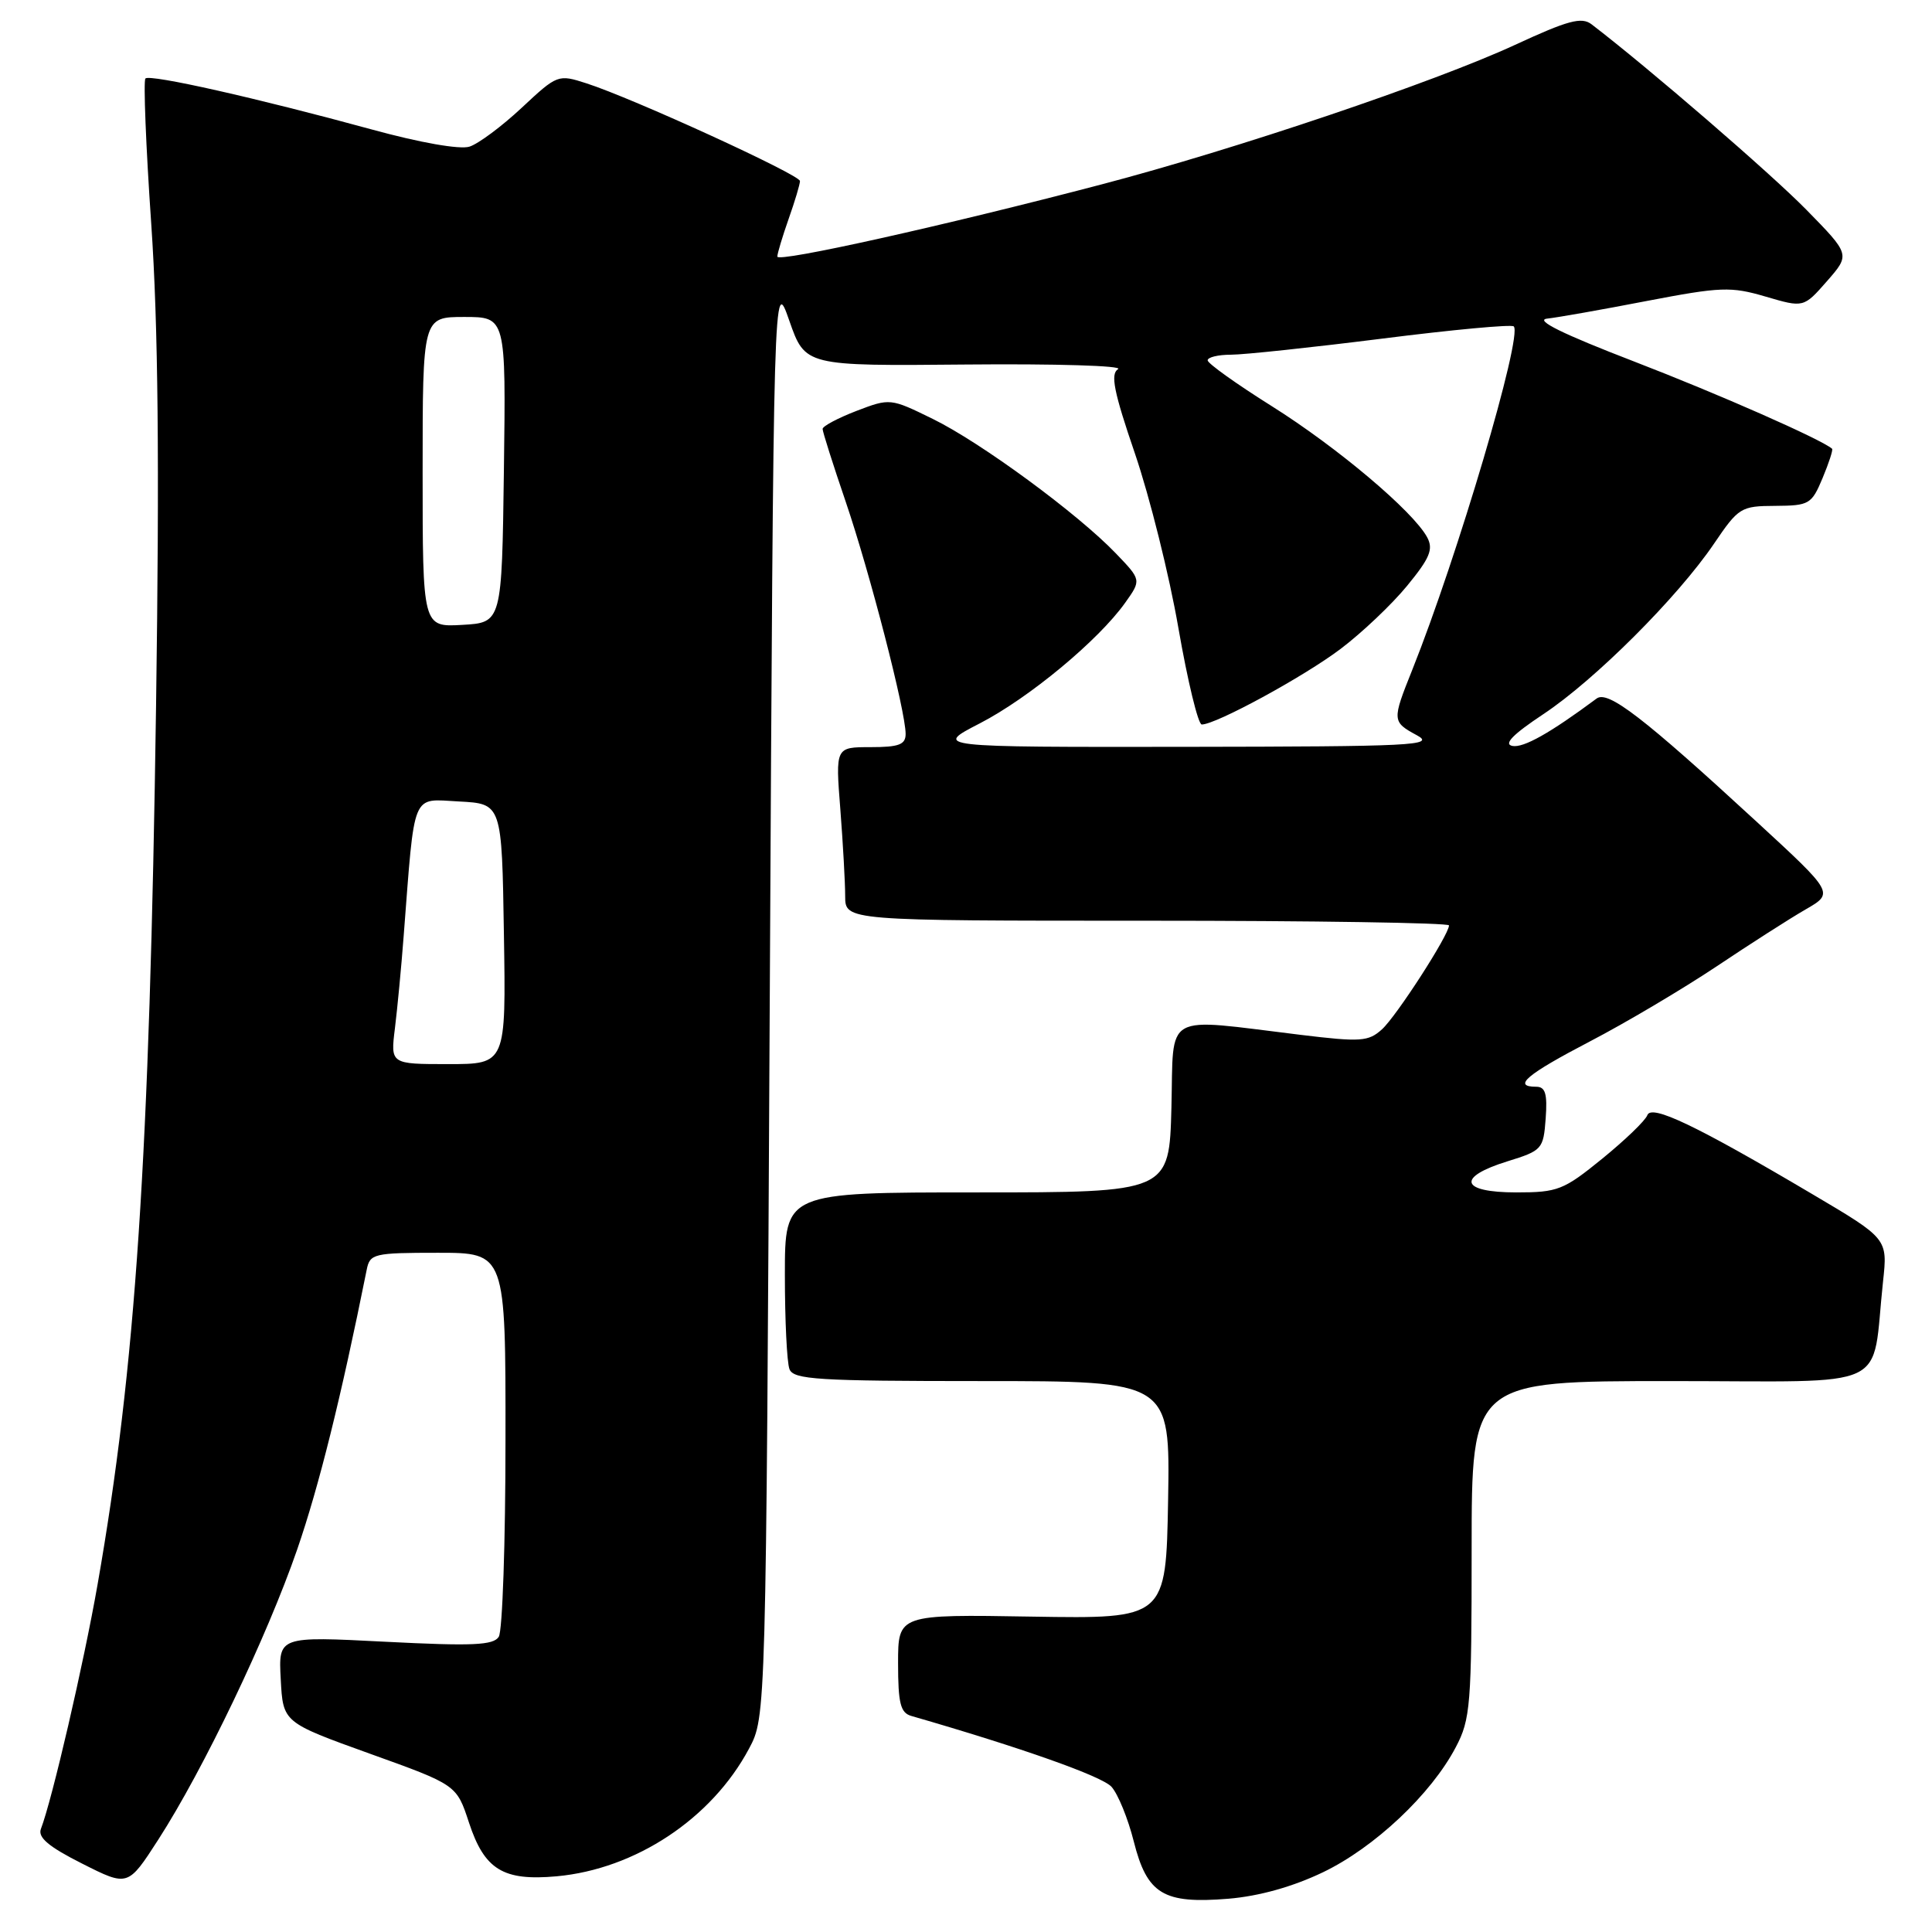 <?xml version="1.0" encoding="UTF-8" standalone="no"?>
<!DOCTYPE svg PUBLIC "-//W3C//DTD SVG 1.1//EN" "http://www.w3.org/Graphics/SVG/1.1/DTD/svg11.dtd" >
<svg xmlns="http://www.w3.org/2000/svg" xmlns:xlink="http://www.w3.org/1999/xlink" version="1.1" viewBox="0 0 256 256">
 <g >
 <path fill="currentColor"
d=" M 175.29 248.09 C 182.11 244.82 189.63 237.75 192.90 231.51 C 194.85 227.82 195.00 225.93 195.00 205.26 C 195.00 183.00 195.00 183.00 221.41 183.00 C 251.17 183.00 247.92 184.52 249.51 169.82 C 250.13 164.13 250.13 164.13 240.16 158.24 C 224.74 149.12 218.81 146.29 218.28 147.77 C 218.03 148.47 215.35 151.05 212.32 153.52 C 207.18 157.70 206.42 158.00 200.91 158.00 C 193.51 158.00 192.94 155.99 199.75 153.88 C 204.34 152.46 204.51 152.27 204.81 148.21 C 205.05 144.93 204.77 144.00 203.56 144.00 C 200.35 144.00 202.28 142.37 210.66 138.00 C 215.41 135.53 222.94 131.06 227.40 128.09 C 231.85 125.11 237.19 121.69 239.26 120.50 C 243.02 118.33 243.02 118.33 232.76 108.88 C 217.74 95.05 213.06 91.44 211.56 92.56 C 205.38 97.15 201.87 99.12 200.40 98.84 C 199.20 98.60 200.45 97.32 204.50 94.63 C 211.34 90.09 222.29 79.15 227.11 72.05 C 230.37 67.24 230.68 67.05 235.24 67.03 C 239.73 67.00 240.05 66.82 241.50 63.35 C 242.34 61.34 242.91 59.59 242.76 59.46 C 241.30 58.20 227.76 52.23 216.50 47.89 C 207.05 44.25 203.31 42.41 205.00 42.22 C 206.38 42.07 212.32 41.02 218.21 39.88 C 228.03 38.00 229.34 37.95 233.95 39.30 C 238.99 40.78 238.99 40.78 242.08 37.26 C 245.17 33.73 245.17 33.73 239.34 27.78 C 234.61 22.96 218.44 9.00 210.89 3.22 C 209.57 2.21 207.78 2.69 200.74 5.95 C 190.02 10.90 163.72 19.78 145.98 24.43 C 125.23 29.88 103.00 34.83 103.00 34.00 C 103.00 33.59 103.68 31.34 104.50 29.00 C 105.33 26.66 106.00 24.41 106.00 23.99 C 106.00 23.16 83.82 13.00 77.70 11.04 C 73.95 9.83 73.85 9.87 69.13 14.28 C 66.50 16.74 63.38 19.06 62.21 19.43 C 60.94 19.84 55.66 18.91 49.28 17.16 C 34.11 13.01 19.87 9.80 19.27 10.40 C 18.99 10.68 19.33 19.35 20.04 29.66 C 20.96 43.10 21.14 61.15 20.68 93.45 C 19.82 153.42 17.98 181.17 12.92 210.00 C 11.09 220.44 6.91 238.47 5.42 242.34 C 4.99 243.47 6.44 244.70 10.89 246.94 C 16.95 250.00 16.95 250.00 20.98 243.75 C 26.96 234.47 35.39 216.86 39.38 205.31 C 42.27 196.93 45.18 185.22 48.59 168.25 C 49.01 166.12 49.51 166.00 58.02 166.00 C 67.00 166.00 67.00 166.00 66.98 190.75 C 66.98 204.36 66.58 216.12 66.09 216.88 C 65.38 218.01 62.62 218.13 51.06 217.54 C 36.89 216.81 36.89 216.81 37.20 222.52 C 37.50 228.23 37.50 228.23 49.00 232.37 C 60.50 236.50 60.50 236.50 62.14 241.50 C 64.19 247.74 66.67 249.26 73.75 248.62 C 84.20 247.67 94.30 240.98 99.24 231.72 C 101.50 227.50 101.50 227.50 102.00 132.00 C 102.50 36.50 102.50 36.50 104.59 42.50 C 106.69 48.50 106.69 48.50 128.07 48.30 C 139.84 48.19 148.87 48.46 148.15 48.91 C 147.11 49.55 147.58 51.90 150.39 60.11 C 152.34 65.83 154.94 76.24 156.15 83.25 C 157.37 90.26 158.76 96.00 159.24 96.00 C 161.12 96.00 172.77 89.66 177.64 85.98 C 180.47 83.84 184.44 80.08 186.46 77.61 C 189.47 73.94 189.95 72.78 189.11 71.20 C 187.27 67.77 177.21 59.28 168.52 53.82 C 163.85 50.89 160.03 48.16 160.02 47.75 C 160.01 47.34 161.40 47.00 163.11 47.00 C 164.82 47.00 173.84 46.04 183.14 44.87 C 192.45 43.69 200.30 42.96 200.58 43.25 C 201.79 44.46 193.11 73.82 187.12 88.79 C 184.44 95.48 184.45 95.64 187.75 97.43 C 190.24 98.78 187.29 98.92 157.11 98.96 C 123.72 99.00 123.72 99.00 129.83 95.85 C 136.34 92.49 145.54 84.86 149.09 79.87 C 151.24 76.85 151.24 76.85 147.87 73.34 C 142.80 68.05 129.93 58.60 123.58 55.50 C 117.99 52.76 117.93 52.75 113.48 54.45 C 111.02 55.40 109.00 56.47 109.00 56.84 C 109.00 57.21 110.38 61.56 112.07 66.51 C 115.26 75.88 120.00 94.22 120.00 97.25 C 120.00 98.67 119.11 99.00 115.35 99.00 C 110.70 99.00 110.70 99.00 111.35 107.25 C 111.70 111.79 111.99 116.96 111.99 118.75 C 112.00 122.00 112.00 122.00 152.00 122.00 C 174.00 122.00 192.00 122.28 192.00 122.62 C 192.00 123.86 185.04 134.65 183.12 136.39 C 181.32 138.02 180.30 138.09 172.32 137.12 C 153.87 134.88 155.54 133.94 155.22 146.75 C 154.93 158.00 154.93 158.00 129.47 158.00 C 104.00 158.00 104.00 158.00 104.00 168.92 C 104.00 174.92 104.27 180.55 104.61 181.42 C 105.14 182.80 108.33 183.00 130.13 183.00 C 155.05 183.00 155.05 183.00 154.78 198.75 C 154.50 214.50 154.50 214.50 136.75 214.21 C 119.00 213.91 119.00 213.91 119.00 220.39 C 119.00 225.70 119.32 226.96 120.75 227.37 C 135.30 231.57 146.02 235.36 147.28 236.76 C 148.14 237.72 149.47 240.97 150.23 244.00 C 152.00 251.00 154.15 252.30 162.79 251.59 C 166.84 251.25 171.28 250.01 175.29 248.09 Z  M 52.33 136.25 C 52.65 133.64 53.18 128.12 53.49 124.00 C 54.99 104.59 54.46 105.87 60.83 106.20 C 66.50 106.50 66.50 106.50 66.77 123.75 C 67.05 141.00 67.05 141.00 59.39 141.00 C 51.74 141.00 51.74 141.00 52.33 136.25 Z  M 56.00 62.55 C 56.00 42.00 56.00 42.00 61.52 42.00 C 67.04 42.00 67.04 42.00 66.77 62.25 C 66.50 82.50 66.50 82.50 61.25 82.80 C 56.00 83.10 56.00 83.10 56.00 62.55 Z "/>
</g>
</svg>
